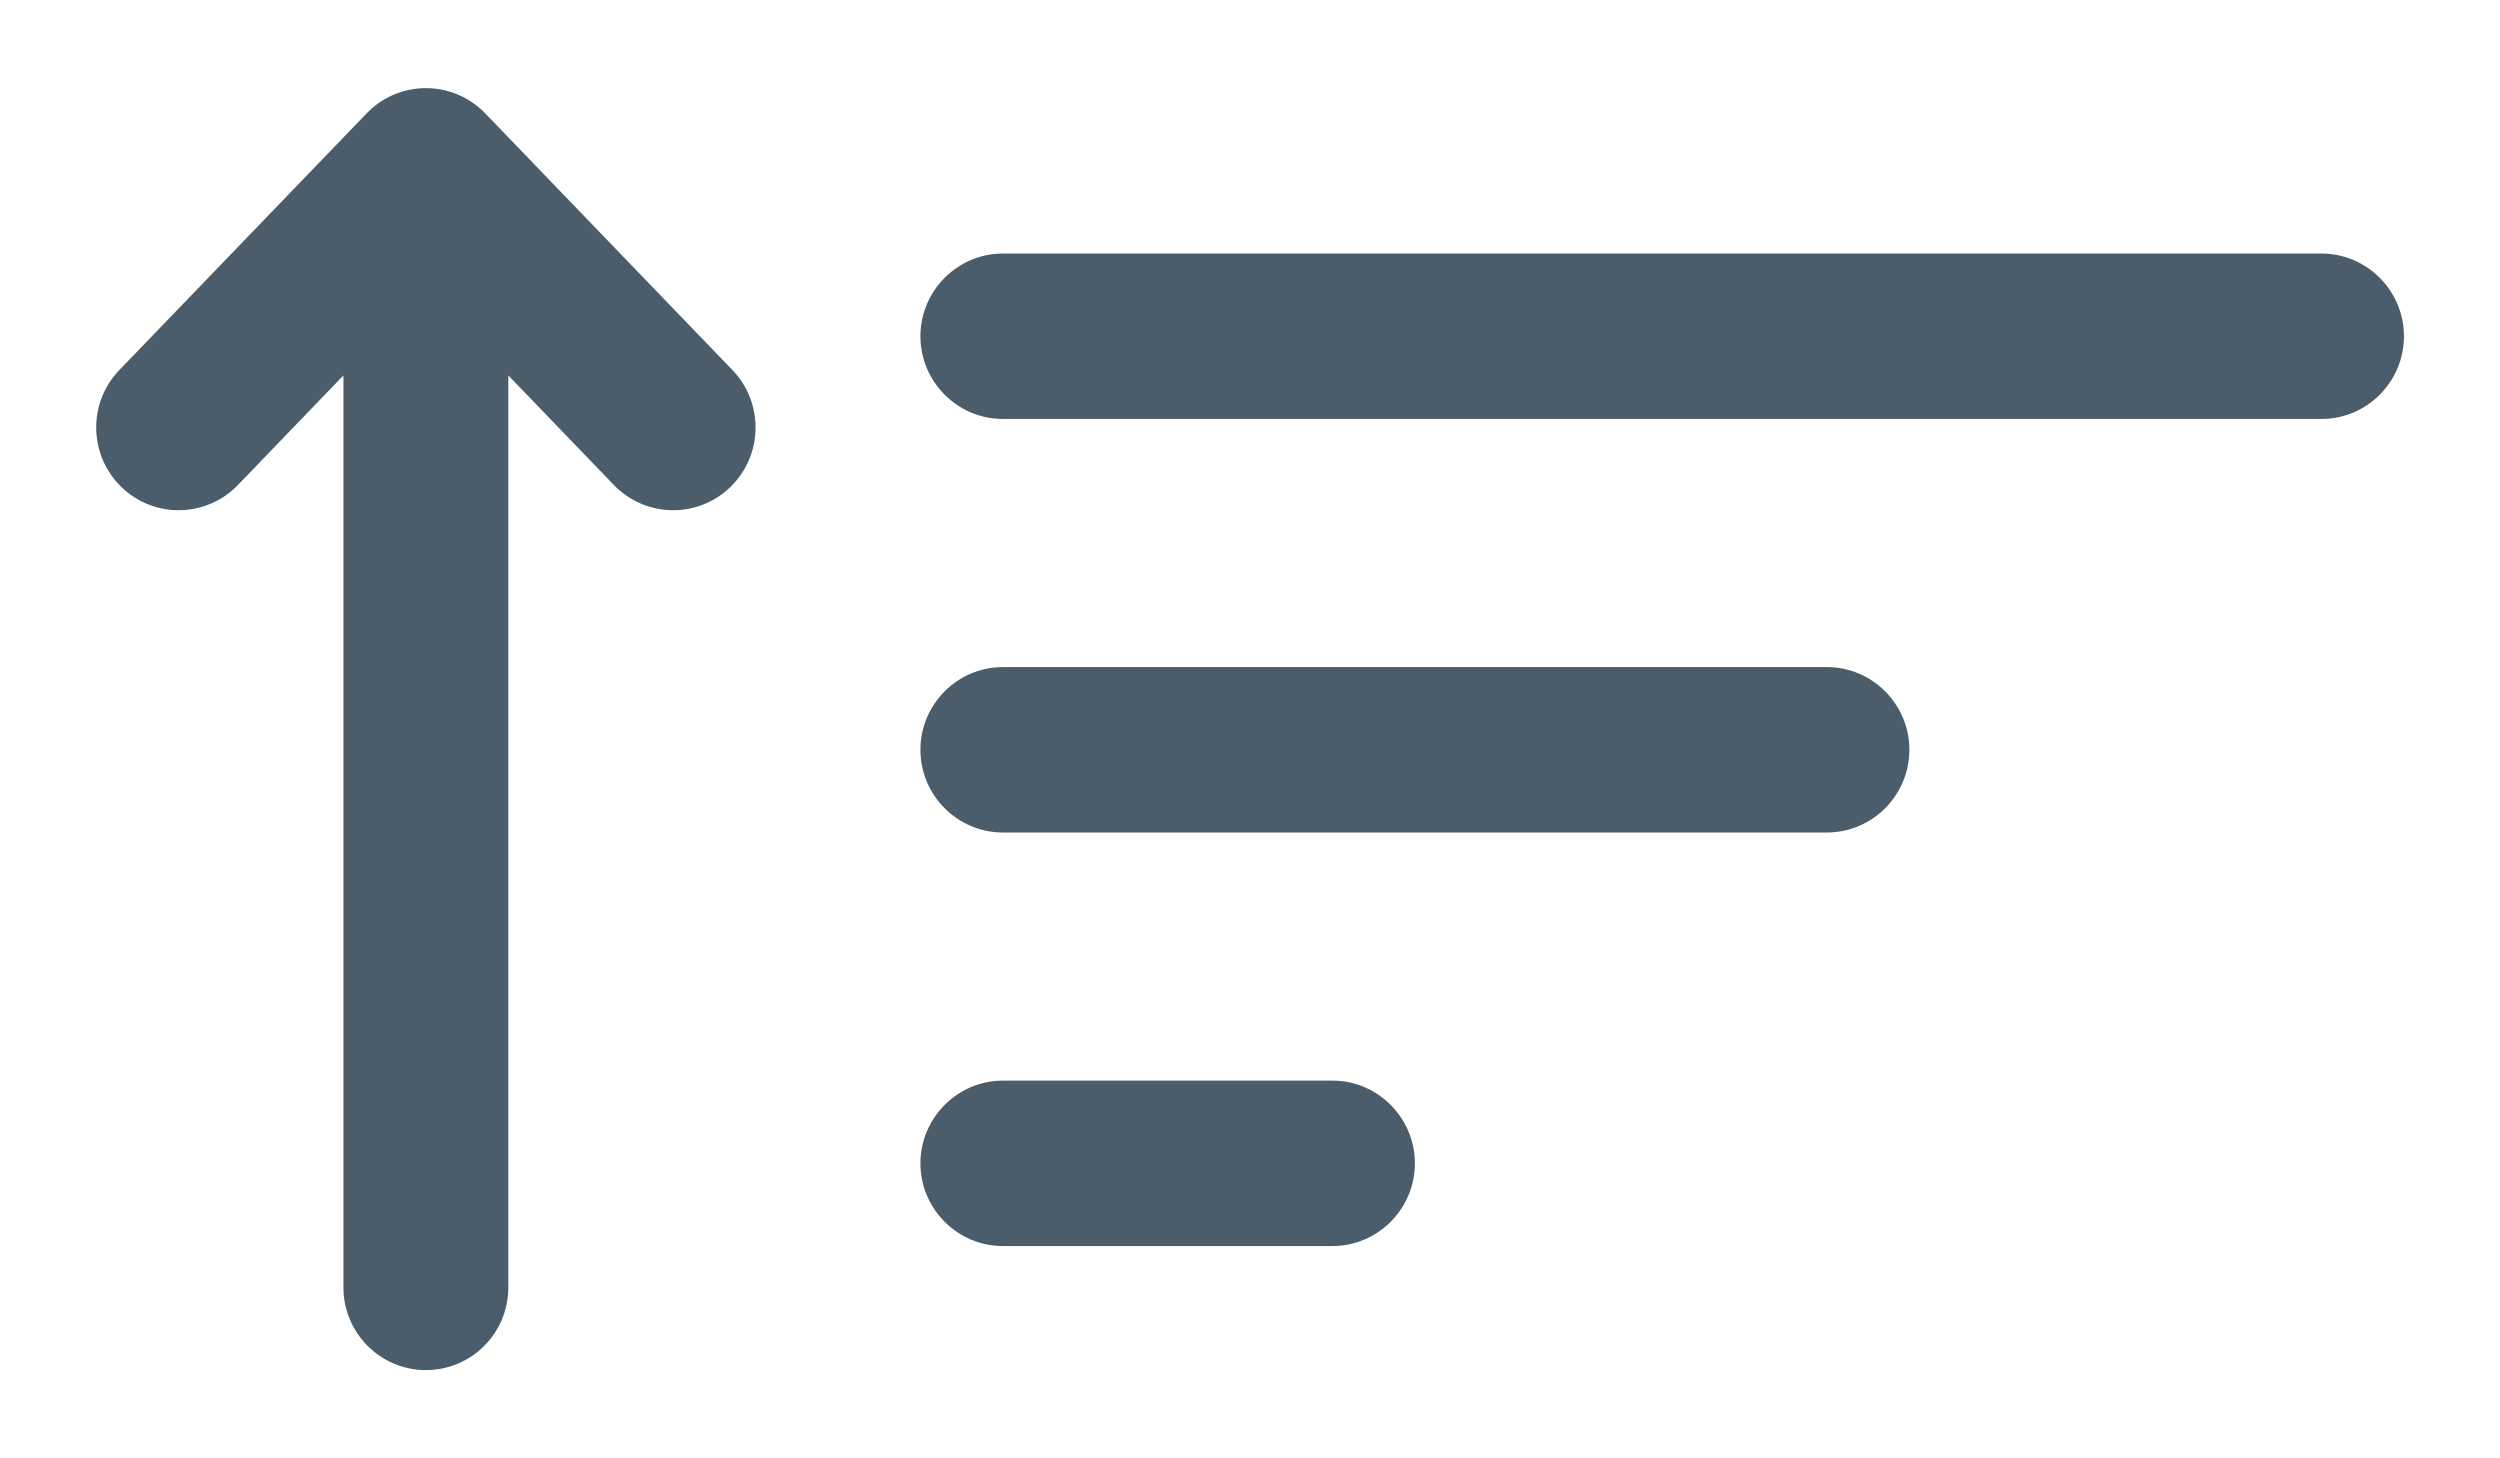 <svg width="24" height="14" viewBox="0 0 24 14" fill="none" xmlns="http://www.w3.org/2000/svg">
<path d="M4.658 1.088C4.508 0.933 4.303 0.846 4.089 0.846C3.874 0.846 3.669 0.933 3.52 1.088L1.146 3.552C0.842 3.867 0.851 4.37 1.165 4.675C1.479 4.98 1.98 4.971 2.284 4.656L3.297 3.604V12.359C3.297 12.798 3.652 13.153 4.089 13.153C4.526 13.153 4.88 12.798 4.88 12.359V3.604L5.893 4.656C6.197 4.971 6.698 4.98 7.012 4.675C7.326 4.37 7.335 3.867 7.031 3.552L4.658 1.088Z" fill="#4B5D6B"/>
<path d="M12.792 11.962H9.627C9.192 11.962 8.836 11.605 8.836 11.168C8.836 10.732 9.192 10.374 9.627 10.374H12.792C13.227 10.374 13.583 10.732 13.583 11.168C13.583 11.605 13.227 11.962 12.792 11.962Z" fill="#4B5D6B"/>
<path d="M9.627 4.022C9.192 4.022 8.836 3.665 8.836 3.228C8.836 2.791 9.192 2.434 9.627 2.434H22.287C22.722 2.434 23.078 2.791 23.078 3.228C23.078 3.665 22.722 4.022 22.287 4.022H9.627Z" fill="#4B5D6B"/>
<path d="M17.539 7.992H9.627C9.192 7.992 8.836 7.635 8.836 7.198C8.836 6.761 9.192 6.404 9.627 6.404H17.539C17.974 6.404 18.33 6.761 18.33 7.198C18.33 7.635 17.974 7.992 17.539 7.992Z" fill="#4B5D6B"/>
</svg>

